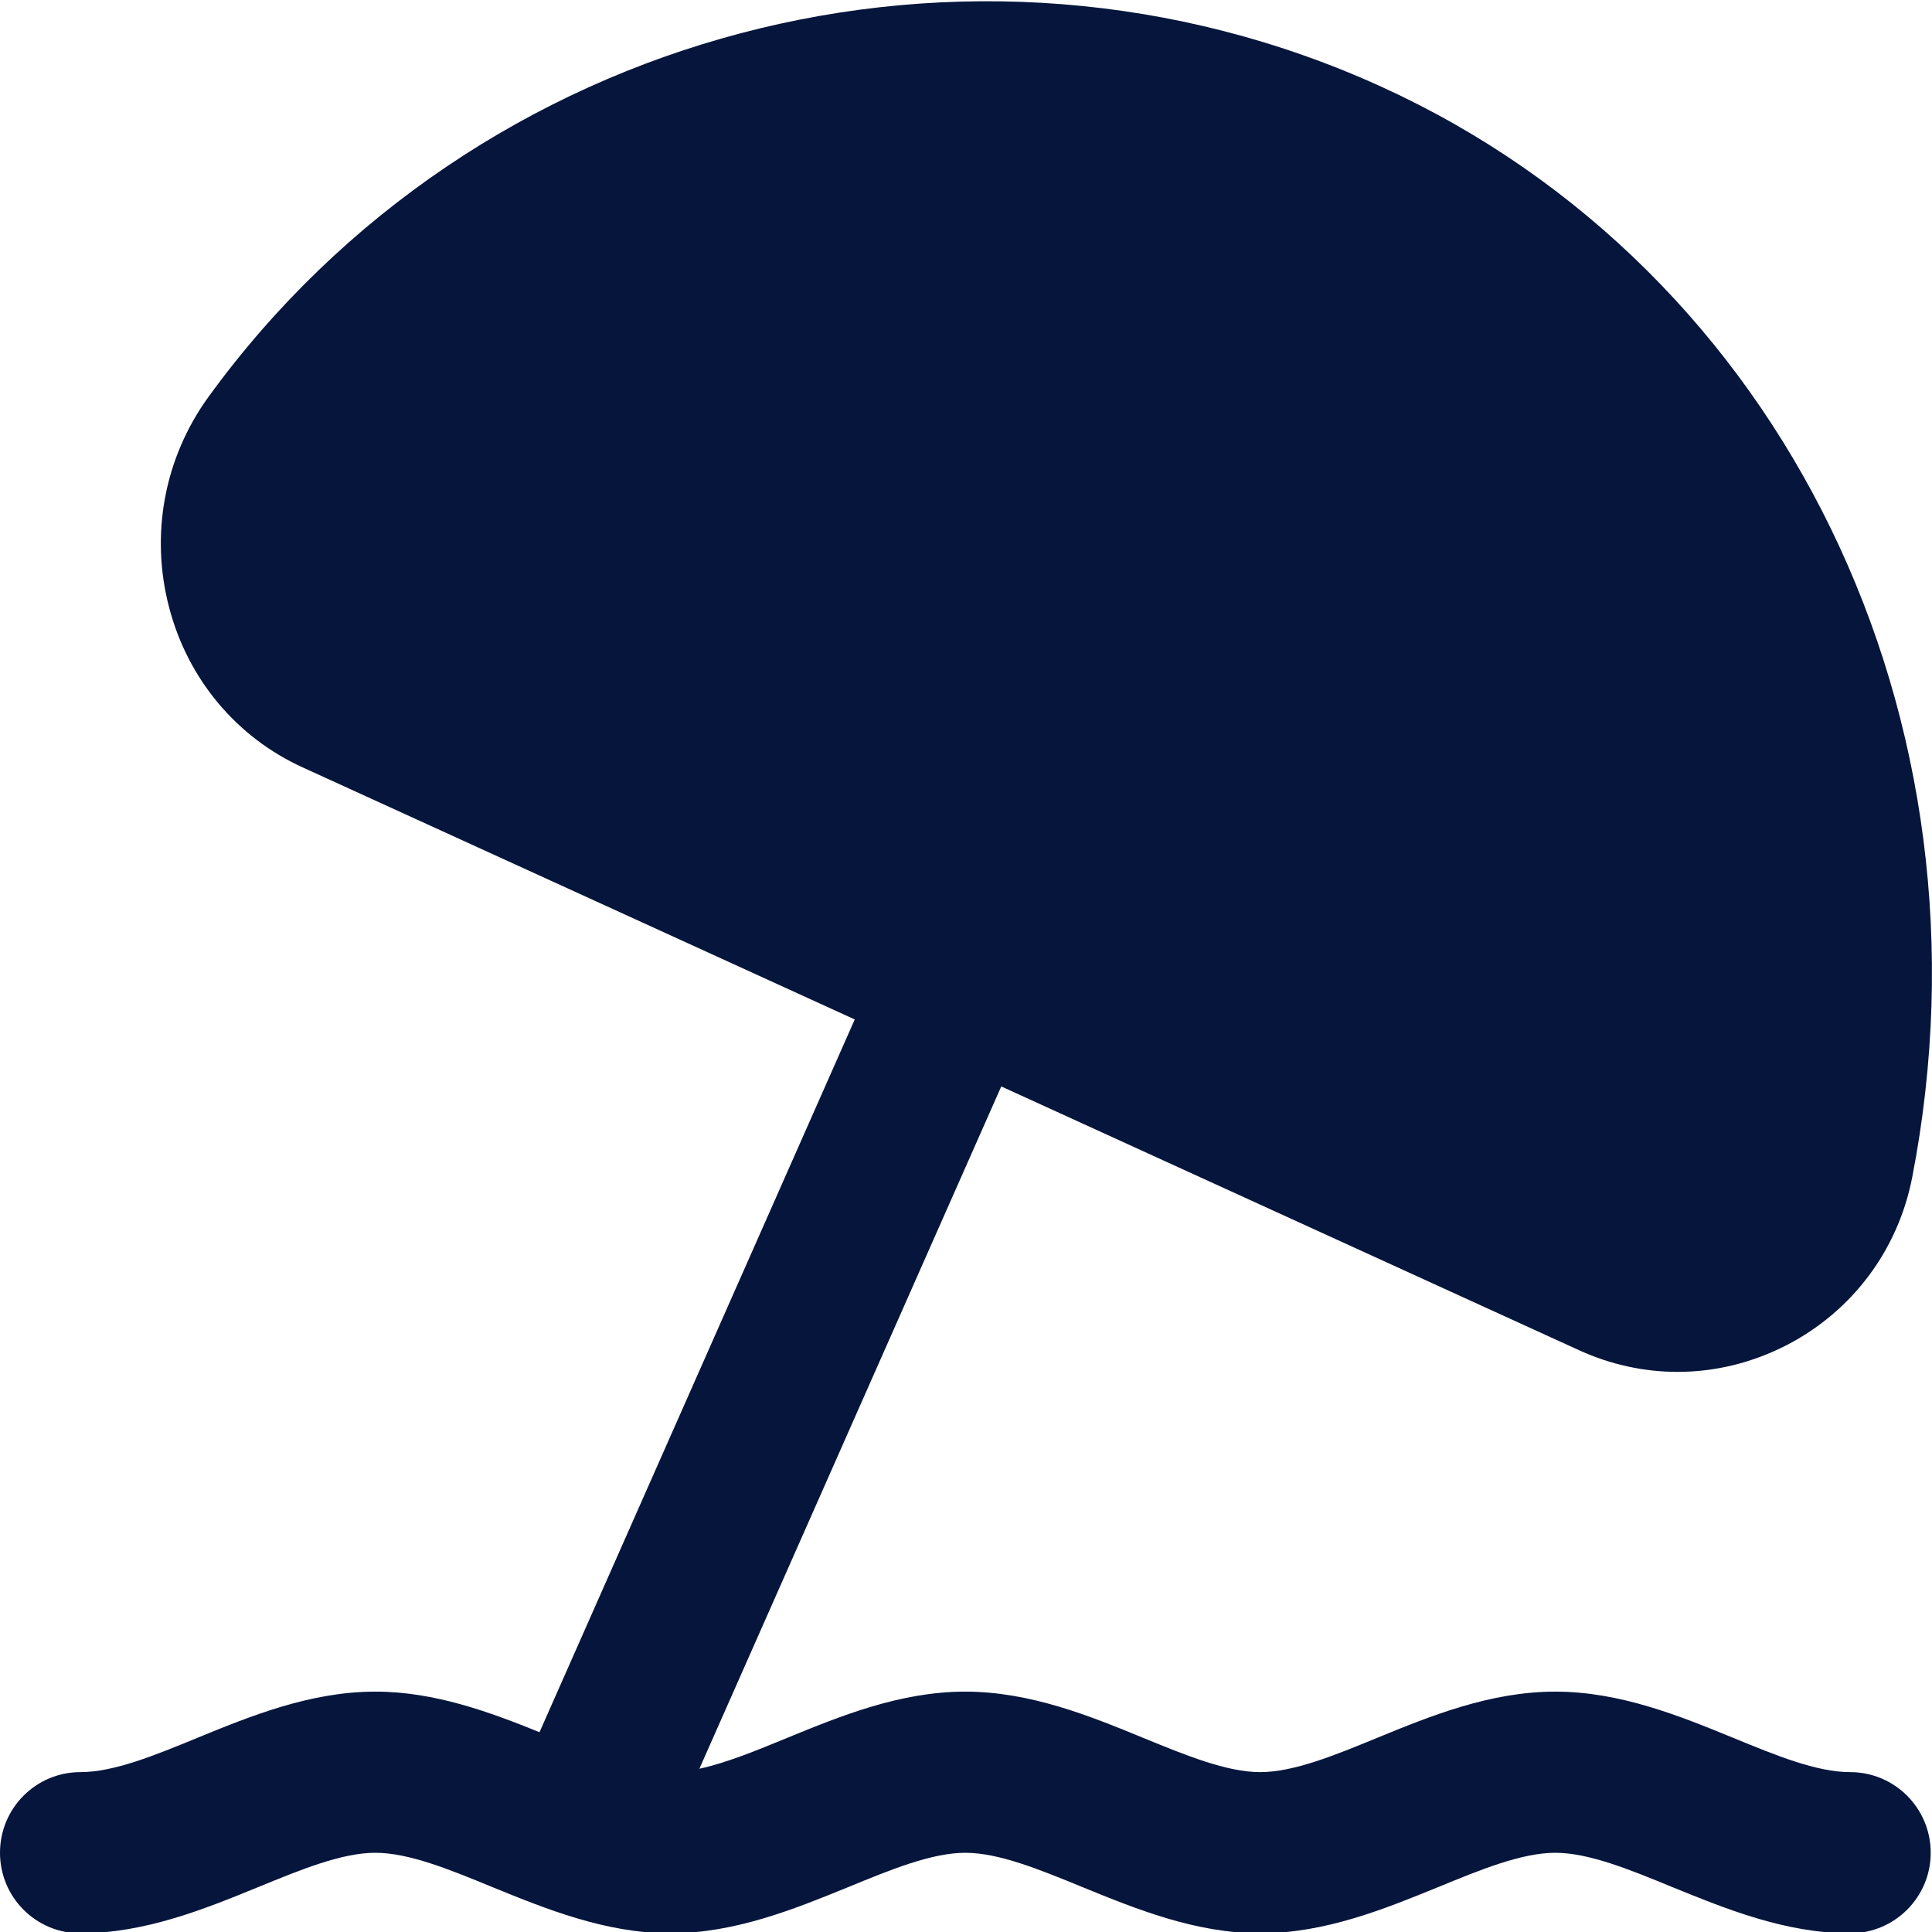 <svg width="12" height="12" viewBox="0 0 12 12" fill="none" xmlns="http://www.w3.org/2000/svg">
<g clip-path="url(#clip0_48_69)">
<path d="M11.492 11.007C11.284 11.007 11.032 10.904 10.765 10.794C10.436 10.659 10.063 10.507 9.66 10.507C9.256 10.507 8.883 10.659 8.554 10.794C8.287 10.904 8.034 11.007 7.827 11.007C7.621 11.007 7.368 10.904 7.1 10.794C6.772 10.659 6.399 10.507 5.995 10.507C5.591 10.507 5.219 10.659 4.89 10.794C4.696 10.874 4.51 10.95 4.344 10.986L6.219 6.748L9.809 8.387C10.004 8.476 10.212 8.521 10.42 8.521C10.652 8.521 10.883 8.465 11.097 8.355C11.504 8.145 11.789 7.765 11.877 7.313C12.43 4.464 11.077 1.679 8.585 0.541C6.02 -0.63 2.954 0.179 1.295 2.465C1.021 2.843 0.931 3.32 1.051 3.775C1.167 4.218 1.469 4.579 1.879 4.766L5.309 6.332L3.351 10.759C3.044 10.635 2.701 10.507 2.331 10.507C1.928 10.507 1.555 10.659 1.226 10.794C0.959 10.904 0.707 11.007 0.499 11.007C0.223 11.007 -0 11.231 -0 11.508C-0 11.784 0.223 12.008 0.499 12.008C0.903 12.008 1.276 11.855 1.604 11.721C1.872 11.611 2.124 11.508 2.331 11.508C2.539 11.508 2.791 11.611 3.058 11.721C3.387 11.855 3.76 12.008 4.164 12.008C4.567 12.008 4.94 11.855 5.269 11.721C5.536 11.611 5.788 11.508 5.996 11.508C6.203 11.508 6.455 11.611 6.723 11.721C7.051 11.855 7.424 12.008 7.828 12.008C8.232 12.008 8.604 11.855 8.933 11.721C9.2 11.611 9.453 11.508 9.66 11.508C9.867 11.508 10.12 11.611 10.387 11.721C10.716 11.855 11.089 12.008 11.492 12.008C11.768 12.008 11.992 11.784 11.992 11.508C11.992 11.231 11.768 11.007 11.492 11.007Z" fill="#05153B"/>
</g>
<defs>
<clipPath id="clip0_48_69">
<rect width="12" height="12" fill="white"/>
</clipPath>
</defs>
</svg>
